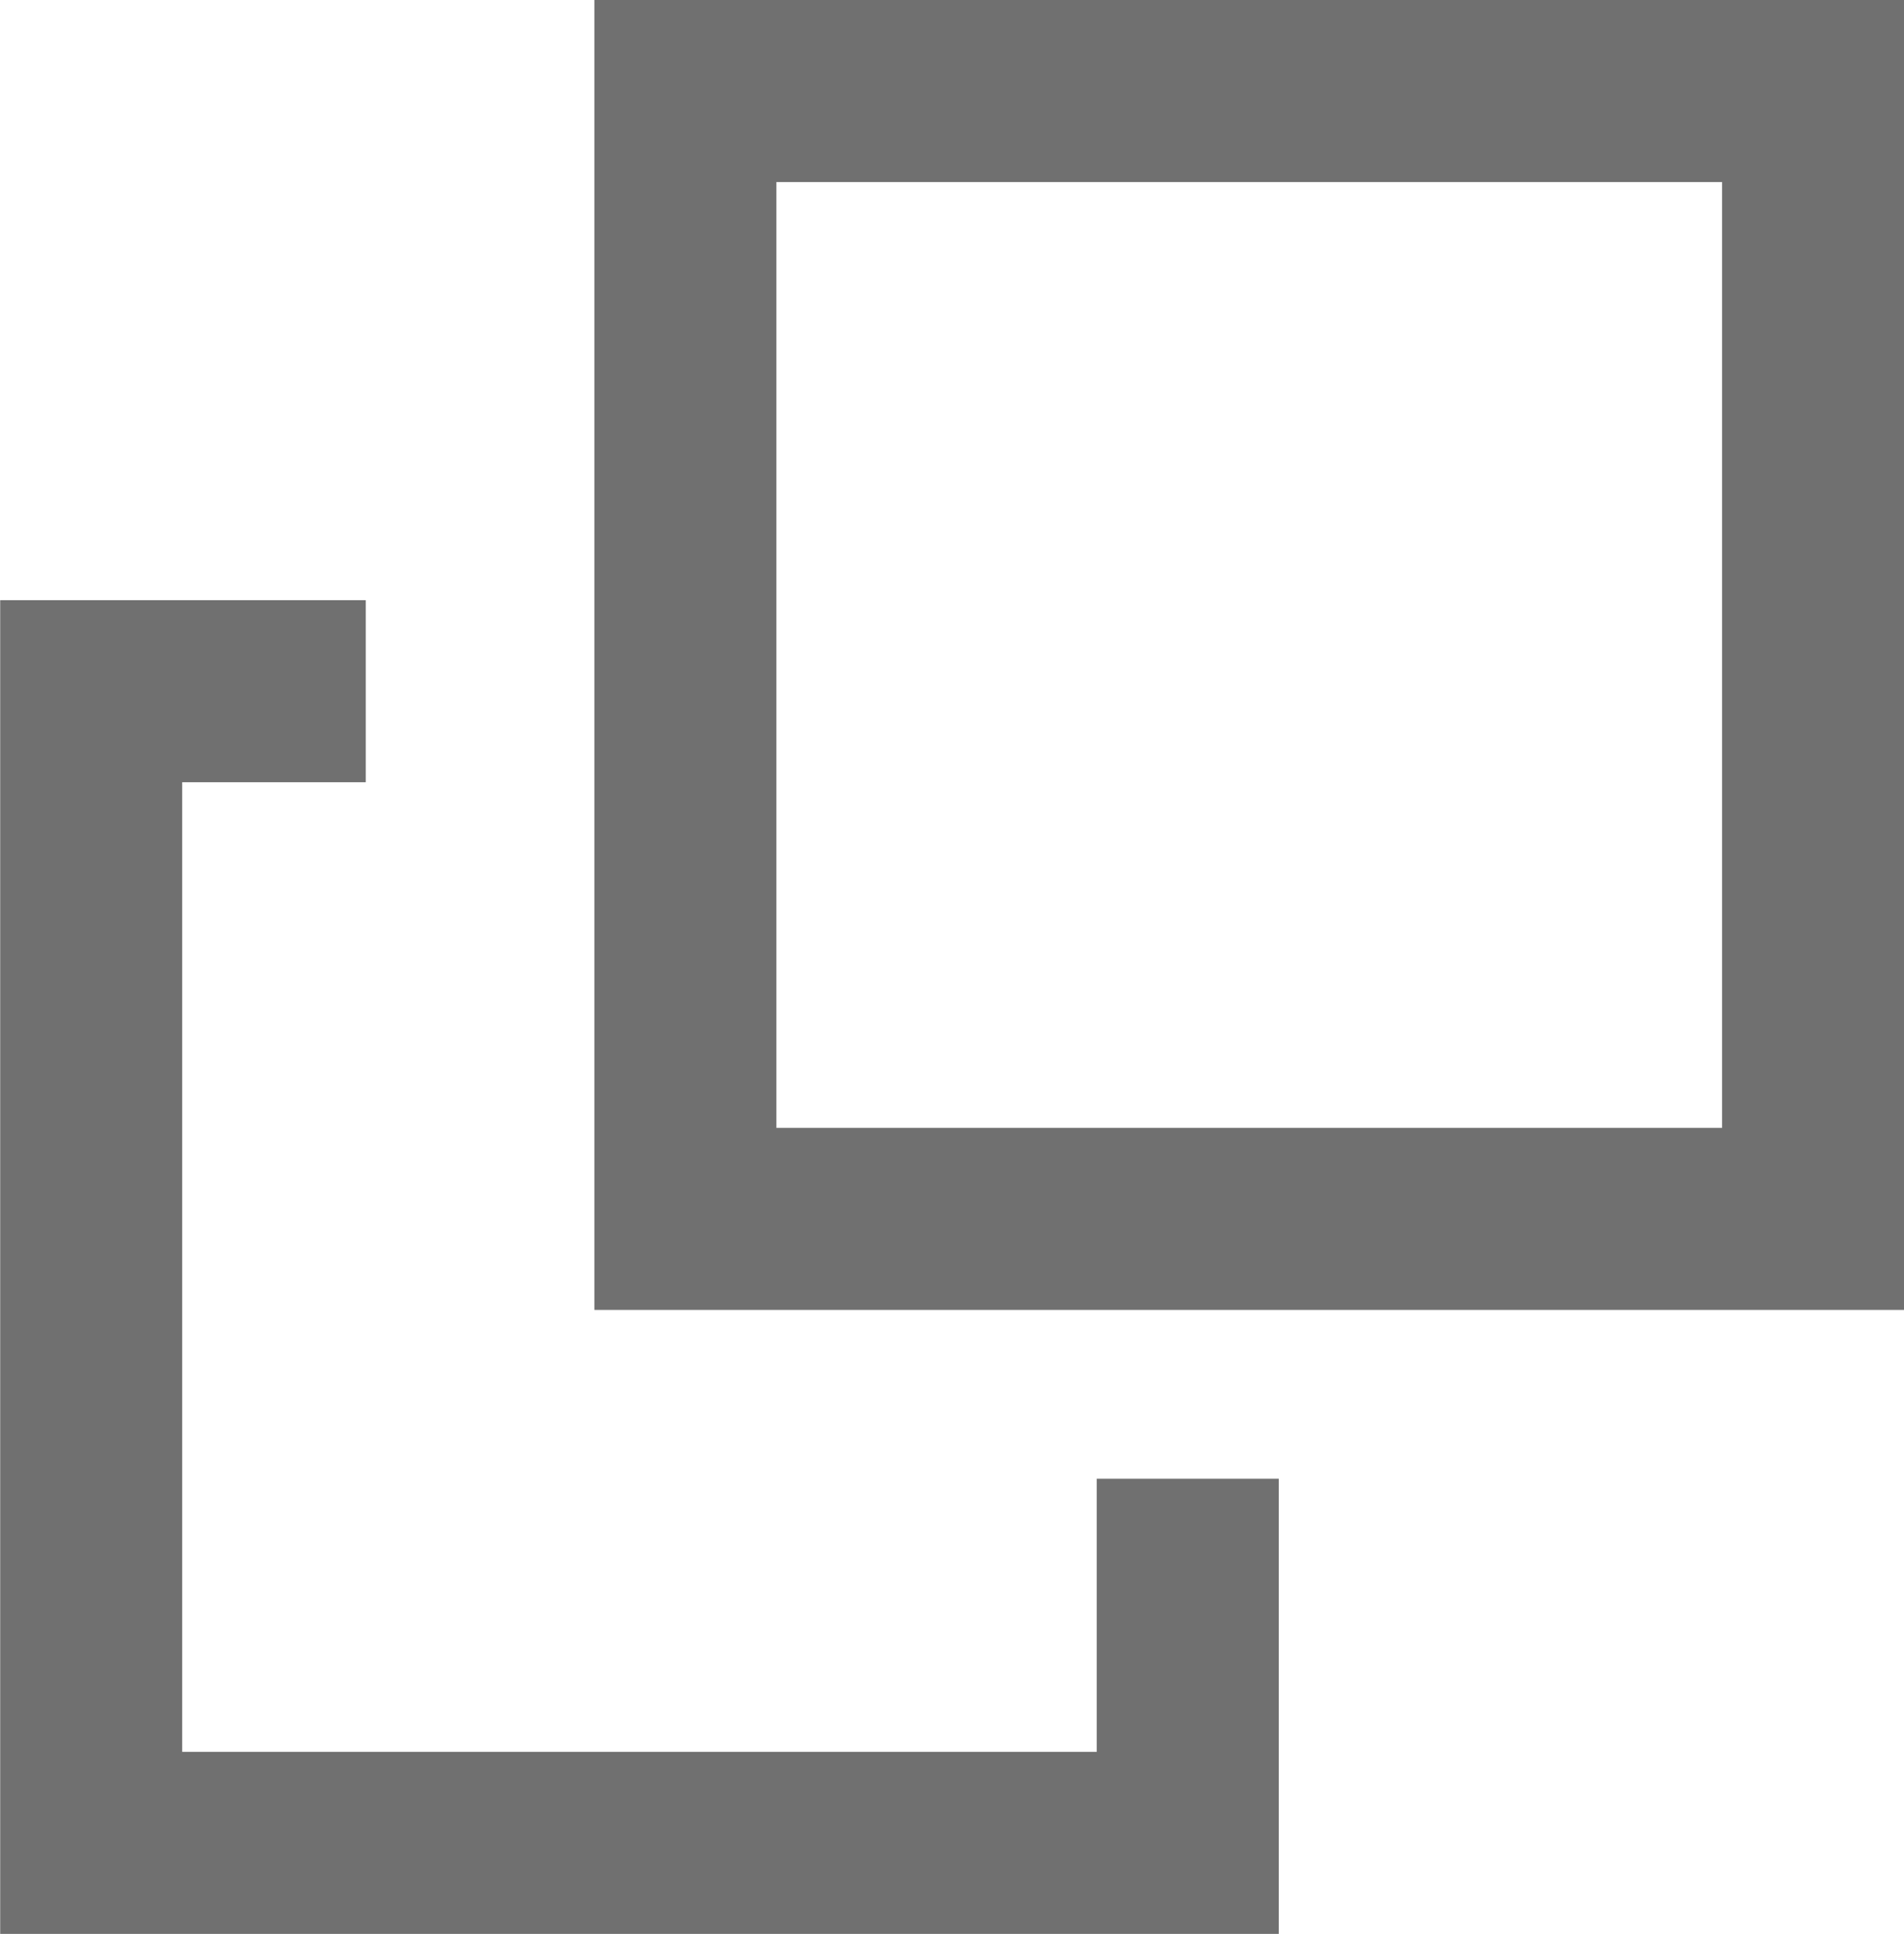 <svg xmlns="http://www.w3.org/2000/svg" viewBox="0 0 20.921 21.246">
  <defs>
    <style>
      .cls-1, .cls-3 {
        fill: none;
      }

      .cls-1 {
        stroke: #707070;
        stroke-width: 2px;
      }

      .cls-2 {
        stroke: none;
      }
    </style>
  </defs>
  <g id="Group_19406" data-name="Group 19406" transform="translate(-240.698 -301.791)">
    <g id="Group_19404" data-name="Group 19404" transform="translate(247.229 301.791)">
      <g id="Rectangle_11950" data-name="Rectangle 11950" class="cls-1">
        <rect class="cls-2" width="14.391" height="14.391"/>
        <rect class="cls-3" x="1" y="1" width="12.391" height="12.391"/>
      </g>
    </g>
    <g id="Group_19405" data-name="Group 19405" transform="translate(241.698 309.385)">
      <path id="Path_9709" data-name="Path 9709" class="cls-1" d="M3061.717,2880.5H3058.7v12.652h12.049v-4" transform="translate(-3058.698 -2880.5)"/>
    </g>
  </g>
</svg>
